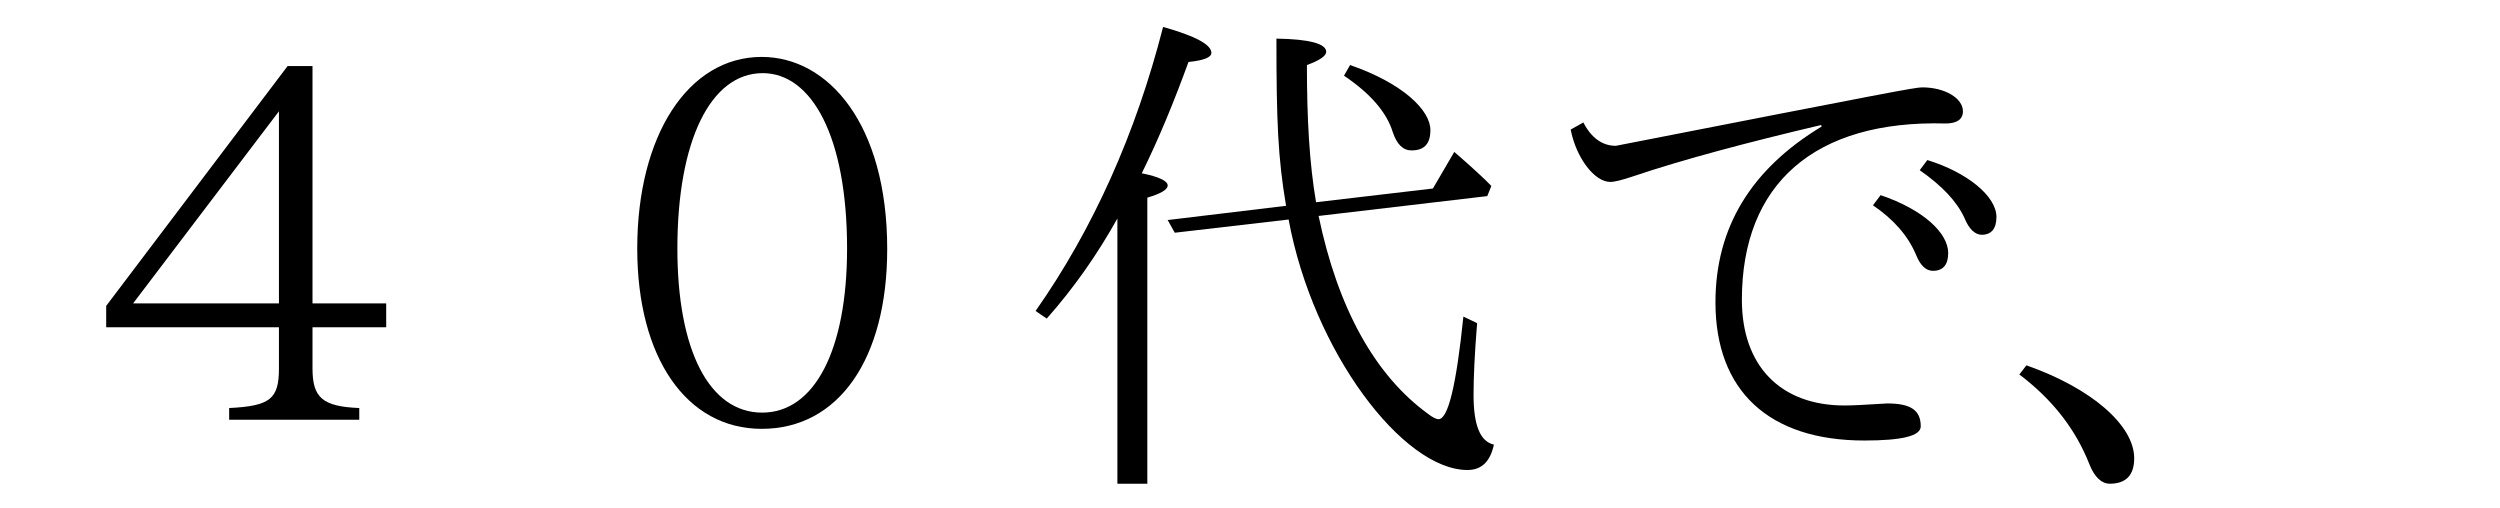 <?xml version='1.0' encoding='UTF-8'?>
<!-- This file was generated by dvisvgm 2.9.1 -->
<svg version='1.1' xmlns='http://www.w3.org/2000/svg' xmlns:xlink='http://www.w3.org/1999/xlink' width='49.016pt' height='9.963pt' viewBox='146.949 -8.767 49.016 9.963'>
<defs>
<path id='g0-1' d='M.677-1.604L.538-1.425C1.186-.936 1.644-.349 1.913 .339C2.012 .588 2.152 .717 2.311 .717C2.63 .717 2.79 .548 2.79 .219C2.79-.428 1.953-1.156 .677-1.604Z'/>
<path id='g0-103' d='M1.156-6.366L.907-6.227C1.016-5.669 1.375-5.2 1.684-5.2C1.773-5.2 1.923-5.24 2.132-5.31C3.108-5.639 4.344-5.968 5.818-6.316L5.828-6.286C4.443-5.45 3.746-4.304 3.746-2.839C3.746-1.106 4.792-.13 6.665-.13C7.402-.13 7.771-.219 7.771-.408C7.771-.727 7.572-.857 7.113-.857C6.645-.827 6.416-.817 6.276-.817C5.021-.817 4.264-1.594 4.264-2.889C4.264-5.171 5.699-6.416 8.259-6.346C8.478-6.346 8.598-6.426 8.598-6.585C8.598-6.844 8.239-7.054 7.801-7.054C7.661-7.054 7.193-6.964 1.793-5.908C1.534-5.908 1.315-6.057 1.156-6.366ZM6.984-4.941L6.834-4.742C7.243-4.463 7.522-4.144 7.681-3.766C7.761-3.567 7.87-3.457 8.01-3.457C8.209-3.457 8.309-3.577 8.309-3.806C8.309-4.194 7.831-4.653 6.984-4.941ZM7.9-5.629L7.751-5.43C8.179-5.131 8.478-4.822 8.628-4.493C8.717-4.274 8.837-4.164 8.966-4.164C9.156-4.164 9.255-4.284 9.255-4.513C9.255-4.922 8.677-5.39 7.9-5.629Z'/>
<path id='g1-227' d='M5.928-4.533L9.235-4.922L9.315-5.121C9.096-5.35 8.648-5.738 8.588-5.788L8.169-5.071L5.878-4.802C5.748-5.569 5.699-6.416 5.699-7.492C5.948-7.582 6.077-7.671 6.077-7.751C6.077-7.91 5.748-8 5.101-8.01C5.101-6.386 5.131-5.669 5.29-4.732L2.969-4.453L3.108-4.204L5.34-4.463C5.818-1.873 7.582 .448 8.847 .448C9.126 .448 9.295 .279 9.365-.05C9.096-.11 8.966-.428 8.966-1.026C8.966-1.355 8.986-1.823 9.036-2.431L8.767-2.56C8.628-1.215 8.468-.548 8.279-.548C8.229-.548 8.159-.588 8.08-.648C7.034-1.405 6.306-2.72 5.928-4.533ZM2.461-5.37C2.8-6.057 3.098-6.785 3.377-7.552C3.676-7.582 3.826-7.641 3.826-7.731C3.826-7.89 3.517-8.06 2.879-8.239C2.341-6.137 1.504-4.274 .379-2.67L.598-2.521C1.136-3.128 1.594-3.786 1.983-4.483V.717H2.57V-4.892C2.839-4.971 2.969-5.051 2.969-5.131C2.969-5.22 2.8-5.3 2.461-5.37ZM6.545-7.492L6.426-7.283C6.944-6.934 7.263-6.565 7.382-6.177C7.462-5.938 7.582-5.818 7.751-5.818C8-5.818 8.12-5.948 8.12-6.217C8.12-6.605 7.582-7.133 6.545-7.492Z'/>
<path id='g2-16' d='M4.971-7.651C3.527-7.651 2.531-6.107 2.531-3.895C2.531-1.753 3.497-.359 4.971-.359C6.476-.359 7.432-1.724 7.432-3.885C7.432-6.336 6.276-7.651 4.971-7.651ZM4.991-7.333C5.948-7.333 6.645-6.097 6.645-3.895C6.645-1.903 6.007-.677 4.981-.677C3.945-.677 3.318-1.893 3.318-3.895C3.318-5.998 3.965-7.333 4.991-7.333Z'/>
<path id='g2-20' d='M5.639-7.472L2.082-2.77V-2.351H5.469V-1.544C5.469-.946 5.3-.807 4.493-.767V-.538H7.044V-.767C6.326-.797 6.127-.966 6.127-1.544V-2.351H7.572V-2.819H6.127V-7.472H5.639ZM5.469-6.585V-2.819H2.61L5.469-6.585Z'/>
</defs>
<g id='page1'>
<use x='146.949' y='0' xlink:href='#g2-20'/>
<use x='156.912' y='0' xlink:href='#g2-16'/>
<use x='166.874' y='0' xlink:href='#g1-227'/>
<use x='176.837' y='0' xlink:href='#g0-103'/>
<use x='186.003' y='0' xlink:href='#g0-1'/>
</g>
</svg>